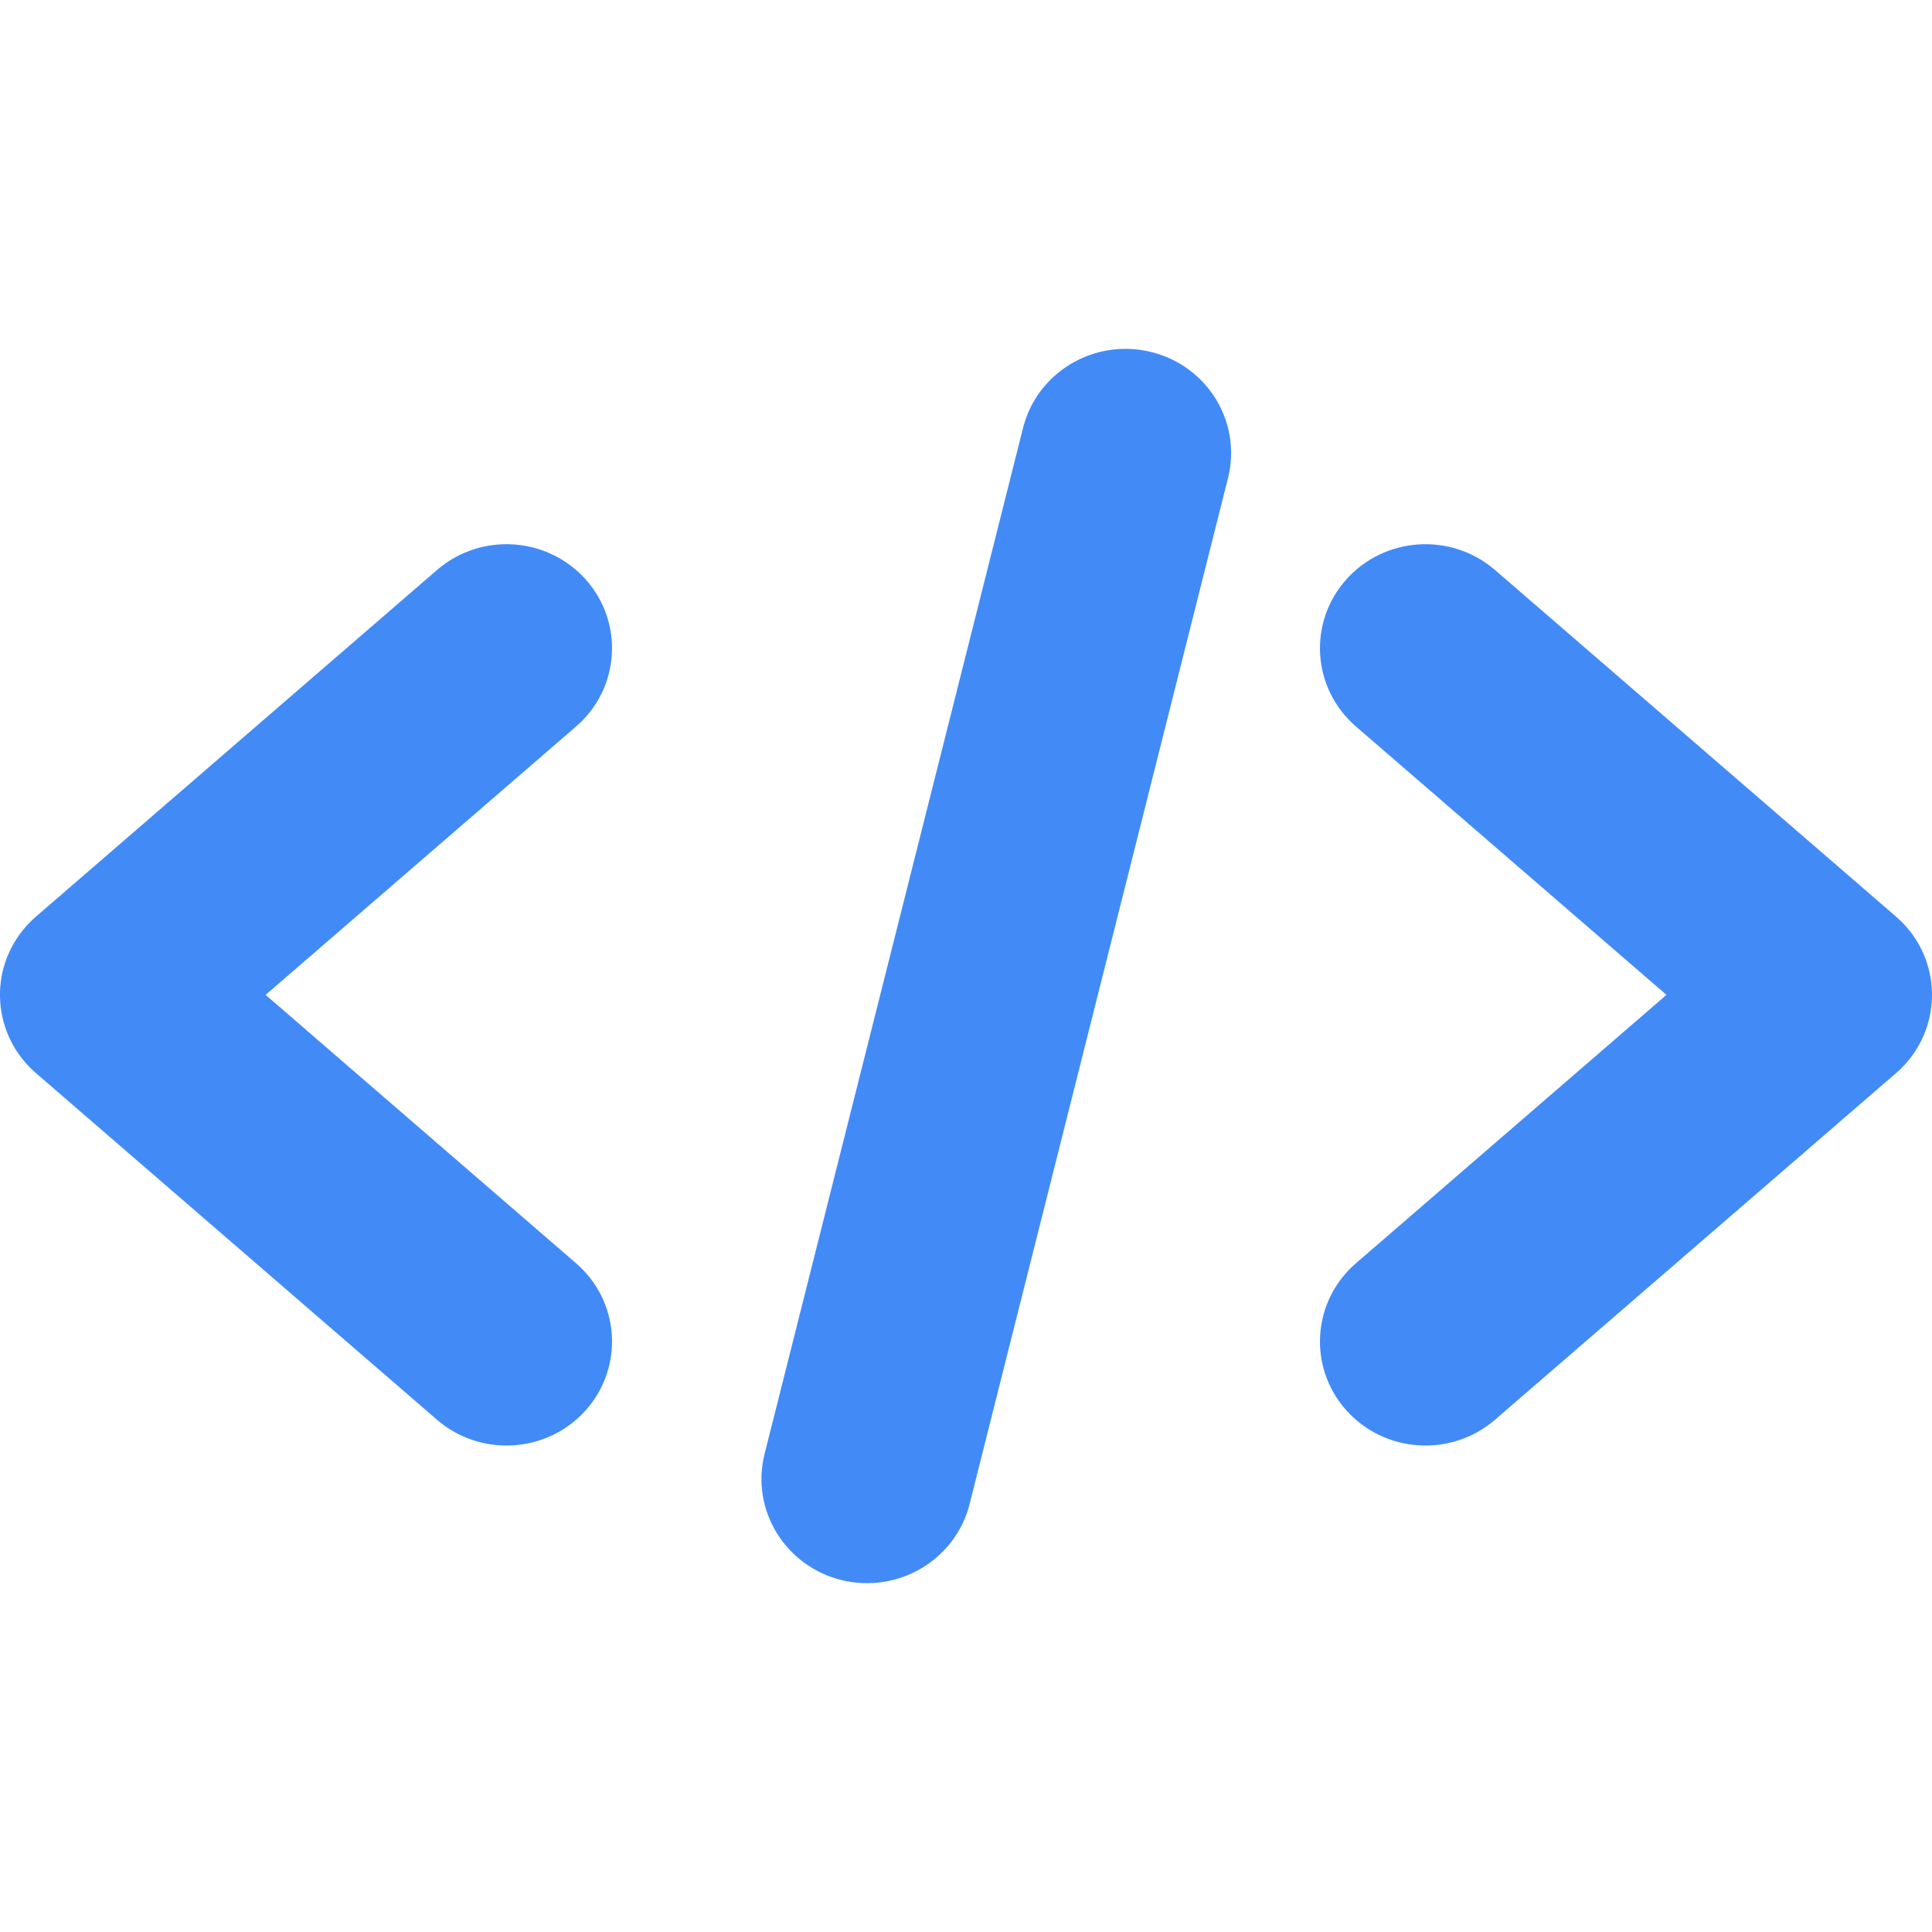 <svg width="36" height="36" viewBox="0 0 36 36" fill="none" xmlns="http://www.w3.org/2000/svg">
<g clip-path="url(#clip0_104_105)">
<path d="M19.062 7.978C19.321 6.937 20.387 6.301 21.442 6.557C22.497 6.812 23.143 7.864 22.883 8.905L18.068 28.022C17.808 29.063 16.742 29.699 15.687 29.444C14.632 29.188 13.986 28.136 14.246 27.095L19.062 7.978ZM10.733 23.538C11.55 24.243 11.633 25.468 10.918 26.274C10.203 27.079 8.961 27.161 8.144 26.456L0.671 19.997C-0.146 19.292 -0.229 18.067 0.486 17.261C0.548 17.192 0.613 17.128 0.681 17.07L8.144 10.62C8.961 9.915 10.203 9.997 10.918 10.802C11.633 11.608 11.55 12.833 10.733 13.538L4.949 18.538L10.733 23.538ZM27.856 26.456C27.039 27.161 25.797 27.079 25.082 26.274C24.367 25.468 24.45 24.243 25.267 23.538L31.052 18.538L25.267 13.538C24.45 12.833 24.367 11.608 25.082 10.802C25.797 9.997 27.039 9.915 27.856 10.62L35.319 17.07C35.388 17.13 35.453 17.193 35.514 17.261C36.228 18.067 36.146 19.292 35.329 19.997L27.856 26.456Z" fill="#428BF7"/>
</g>
<defs>
<clipPath id="clip0_104_105">
<rect width="36" height="23" fill="white" transform="translate(0 6.5)"/>
</clipPath>
</defs>
</svg>

